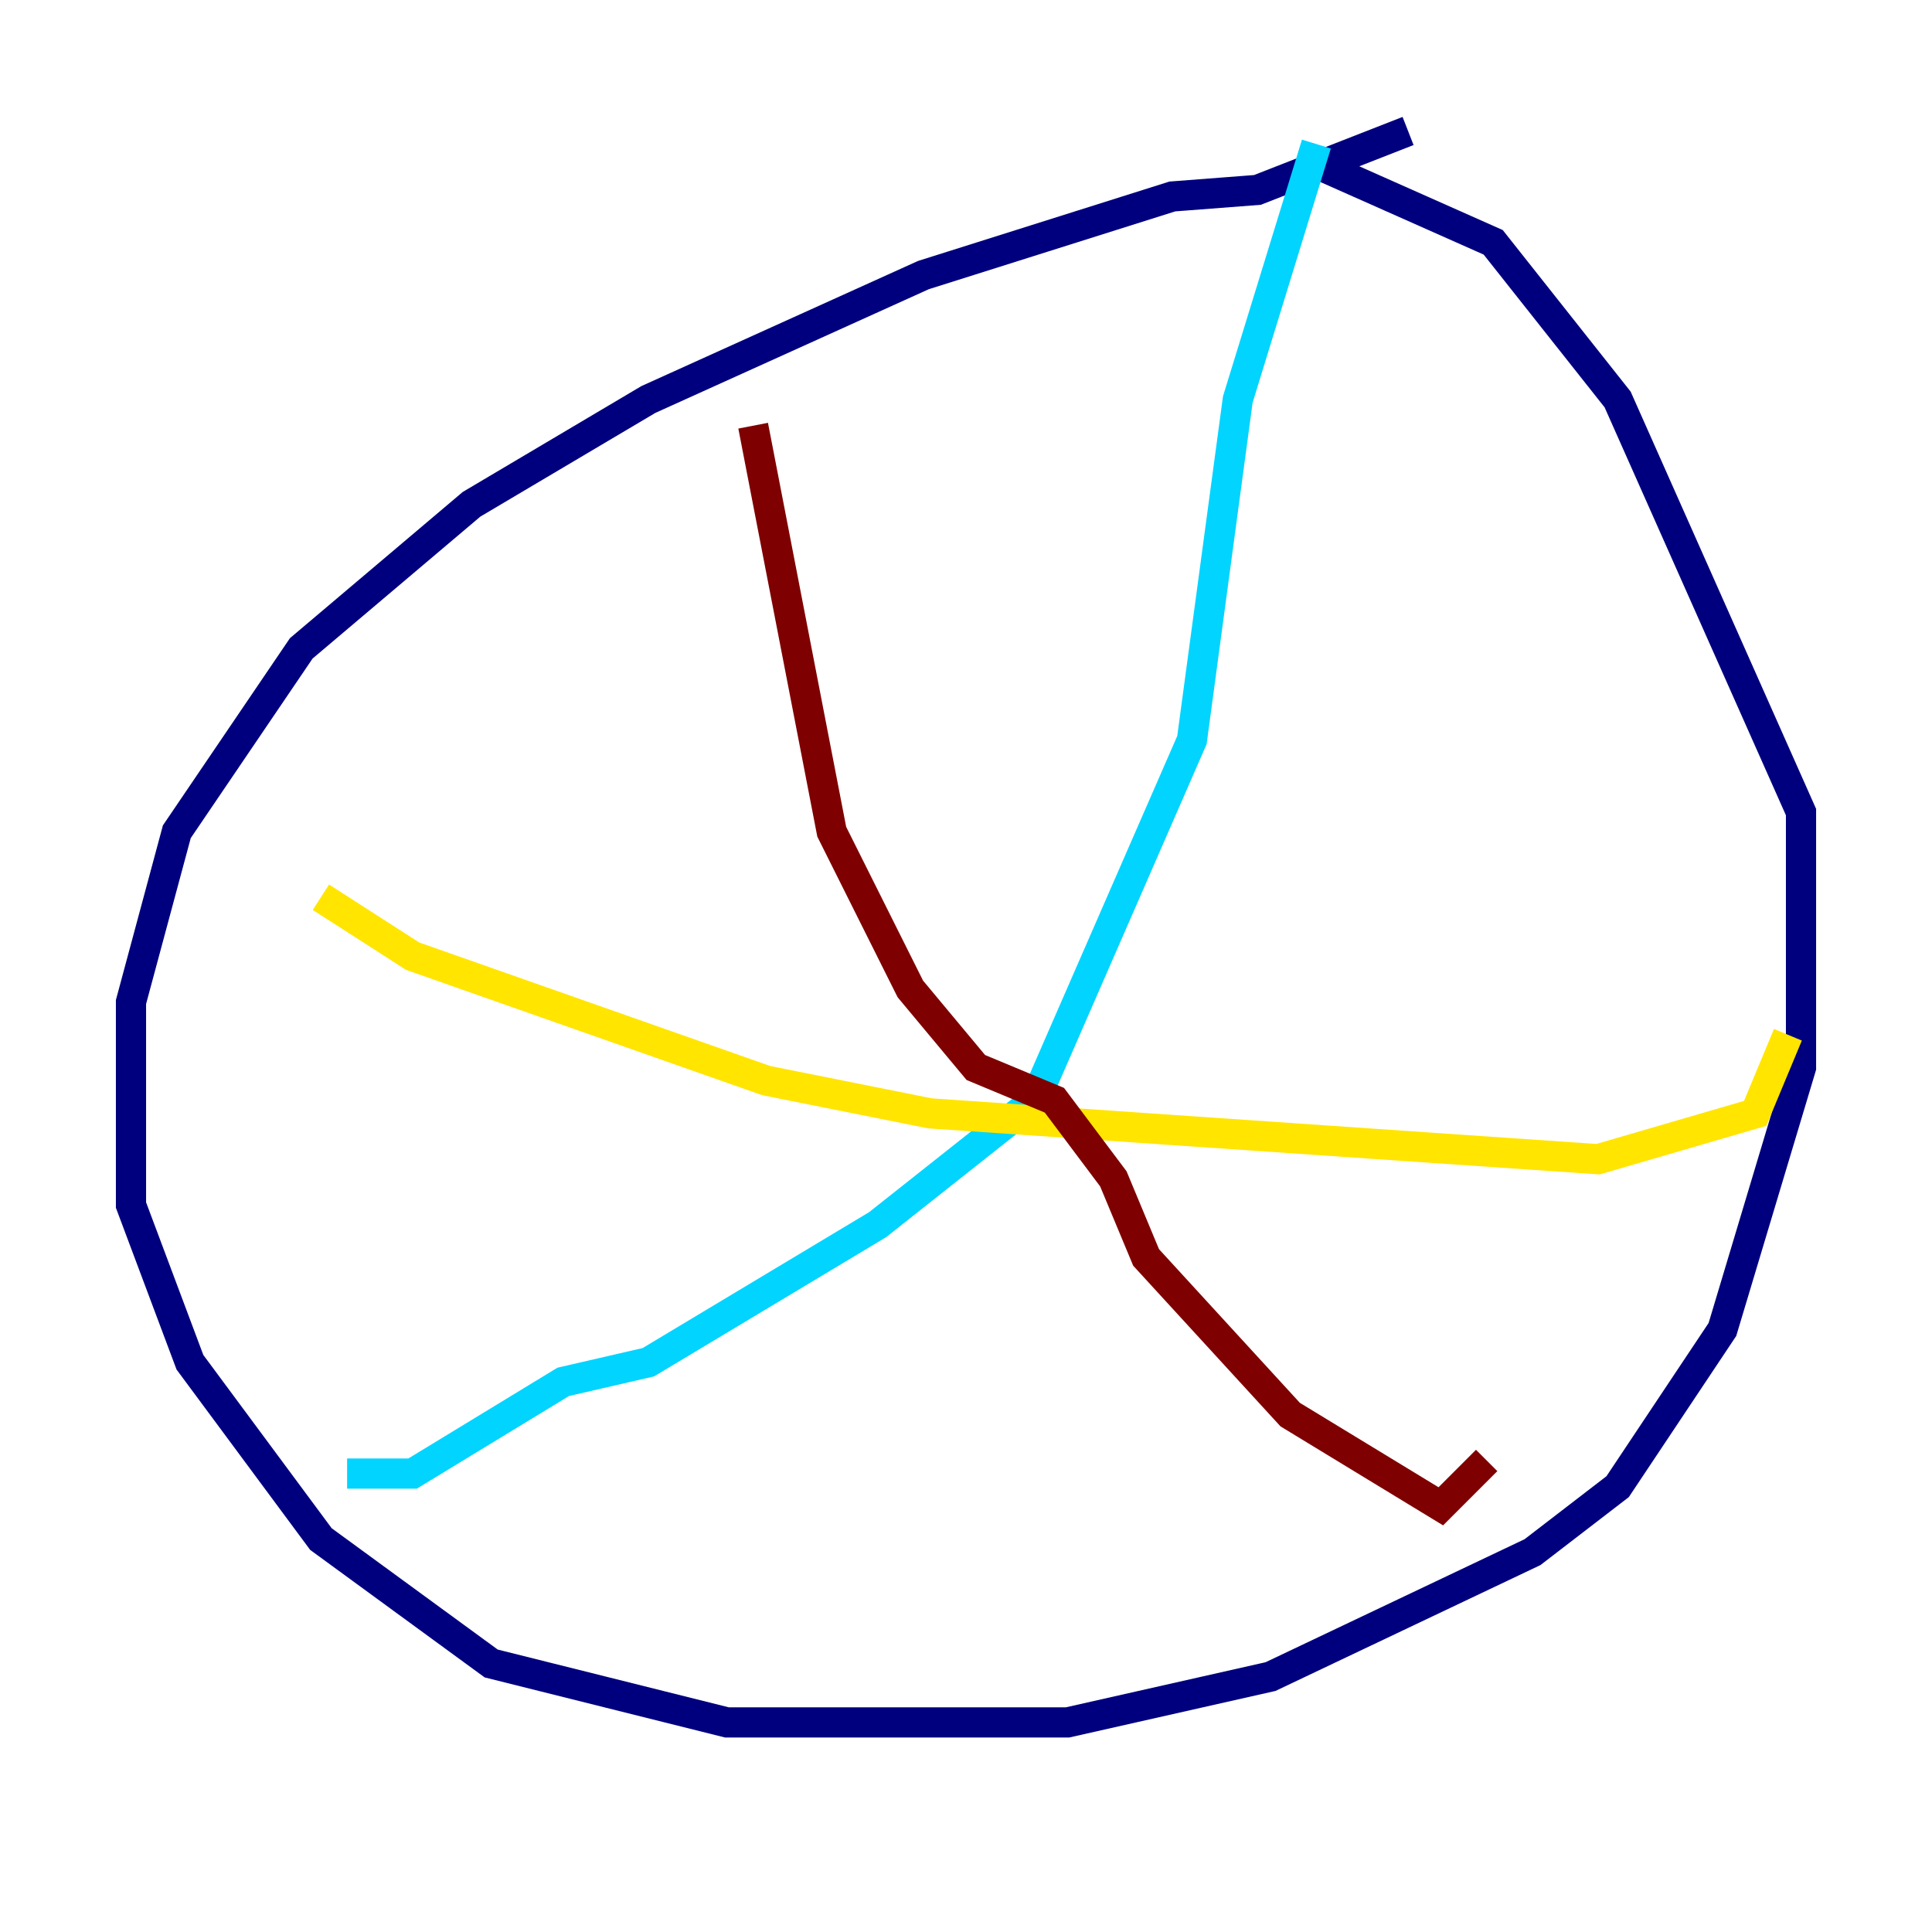 <?xml version="1.0" encoding="utf-8" ?>
<svg baseProfile="tiny" height="128" version="1.2" viewBox="0,0,128,128" width="128" xmlns="http://www.w3.org/2000/svg" xmlns:ev="http://www.w3.org/2001/xml-events" xmlns:xlink="http://www.w3.org/1999/xlink"><defs /><polyline fill="none" points="93.288,8.678 83.308,12.583 77.668,13.017 61.18,18.224 42.956,26.468 31.241,33.41 19.959,42.956 11.715,55.105 8.678,66.386 8.678,79.837 12.583,90.251 21.261,101.966 32.542,110.21 48.163,114.115 70.725,114.115 84.176,111.078 101.532,102.834 107.173,98.495 114.115,88.081 119.322,70.725 119.322,53.803 107.173,26.468 98.929,16.054 87.214,10.848" stroke="#00007f" stroke-width="2" /><polyline fill="none" points="87.214,9.546 82.007,26.468 78.969,49.031 68.556,72.895 58.142,81.139 42.956,90.251 37.315,91.552 27.336,97.627 22.997,97.627" stroke="#00d4ff" stroke-width="2" /><polyline fill="none" points="21.261,59.444 27.336,63.349 50.766,71.593 61.614,73.763 105.871,76.8 116.285,73.763 118.454,68.556" stroke="#ffe500" stroke-width="2" /><polyline fill="none" points="49.898,28.203 55.105,55.105 60.312,65.519 64.651,70.725 69.858,72.895 73.763,78.102 75.932,83.308 85.478,93.722 95.458,99.797 98.495,96.759" stroke="#7f0000" stroke-width="2" /></svg>